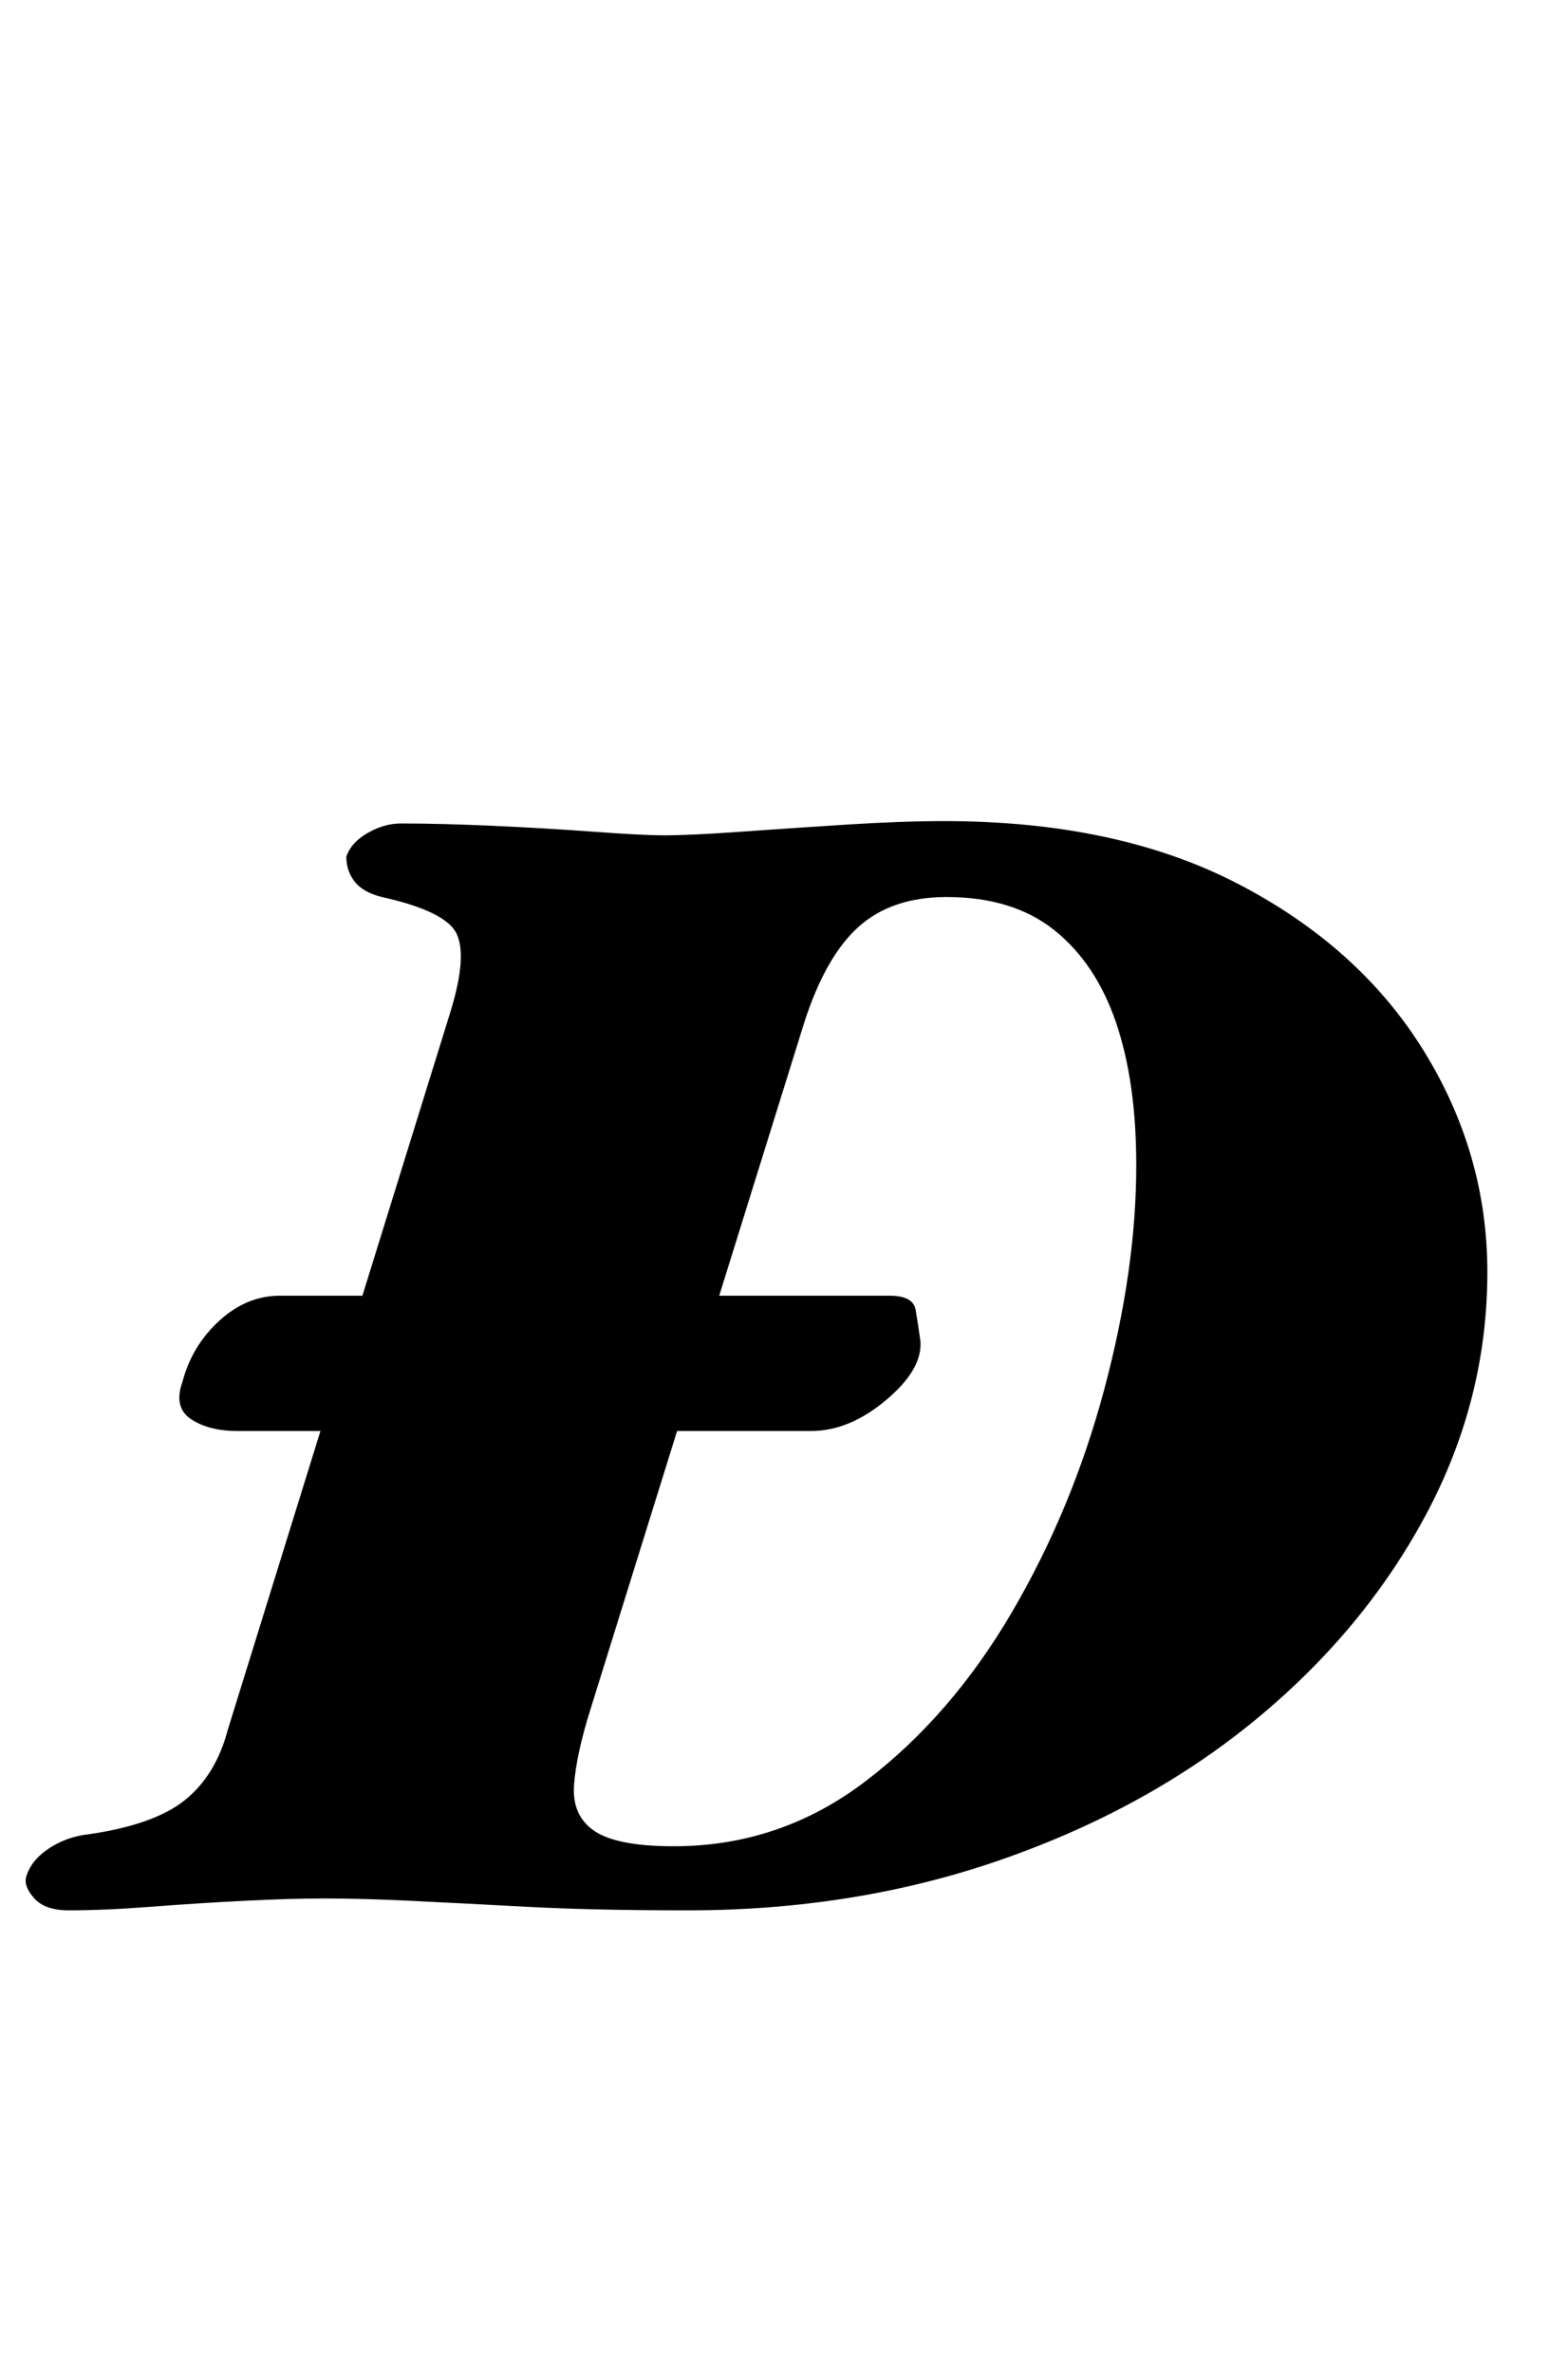 <?xml version="1.0" standalone="no"?>
<!DOCTYPE svg PUBLIC "-//W3C//DTD SVG 1.1//EN" "http://www.w3.org/Graphics/SVG/1.1/DTD/svg11.dtd" >
<svg xmlns="http://www.w3.org/2000/svg" xmlns:xlink="http://www.w3.org/1999/xlink" version="1.1" viewBox="-47 0 661 1000">
  <g transform="matrix(1 0 0 -1 0 800)">
   <path fill="currentColor"
d="M53 197q-12 0 -19.5 5t-3.5 16q4 15 15.5 25.5t25.5 10.5h257q10 0 11 -6t2 -13q1 -12 -14.5 -25t-31.5 -13h-242zM-18 -5q-10 0 -14.5 5t-3.5 9q2 7 9.5 12t16.5 6q28 4 41 14.5t18 29.5l94 303q7 23 2.5 32.5t-31.5 15.5q-8 2 -11.5 6.5t-3.5 10.5q2 6 9 10t14 4
q17 0 39 -1t42.5 -2.5t29.5 -1.5q11 0 32 1.5t44.5 3t41.5 1.5q73 0 124 -26.5t78 -70t27 -93.5q0 -54 -26 -102.5t-71.5 -86t-107 -59t-132.5 -21.5q-40 0 -68 1.5t-48.5 2.5t-36.5 1q-15 0 -34.5 -1t-39 -2.5t-34.5 -1.5zM237 22q45 0 81 27.5t61.5 71t39 94t13.5 94.5
q0 35 -8.5 60t-26 39t-45.5 14q-23 0 -37 -12.5t-23 -40.5l-90 -289q-6 -19 -7 -32t8.5 -19.5t33.5 -6.5z" />
  </g>

</svg>
